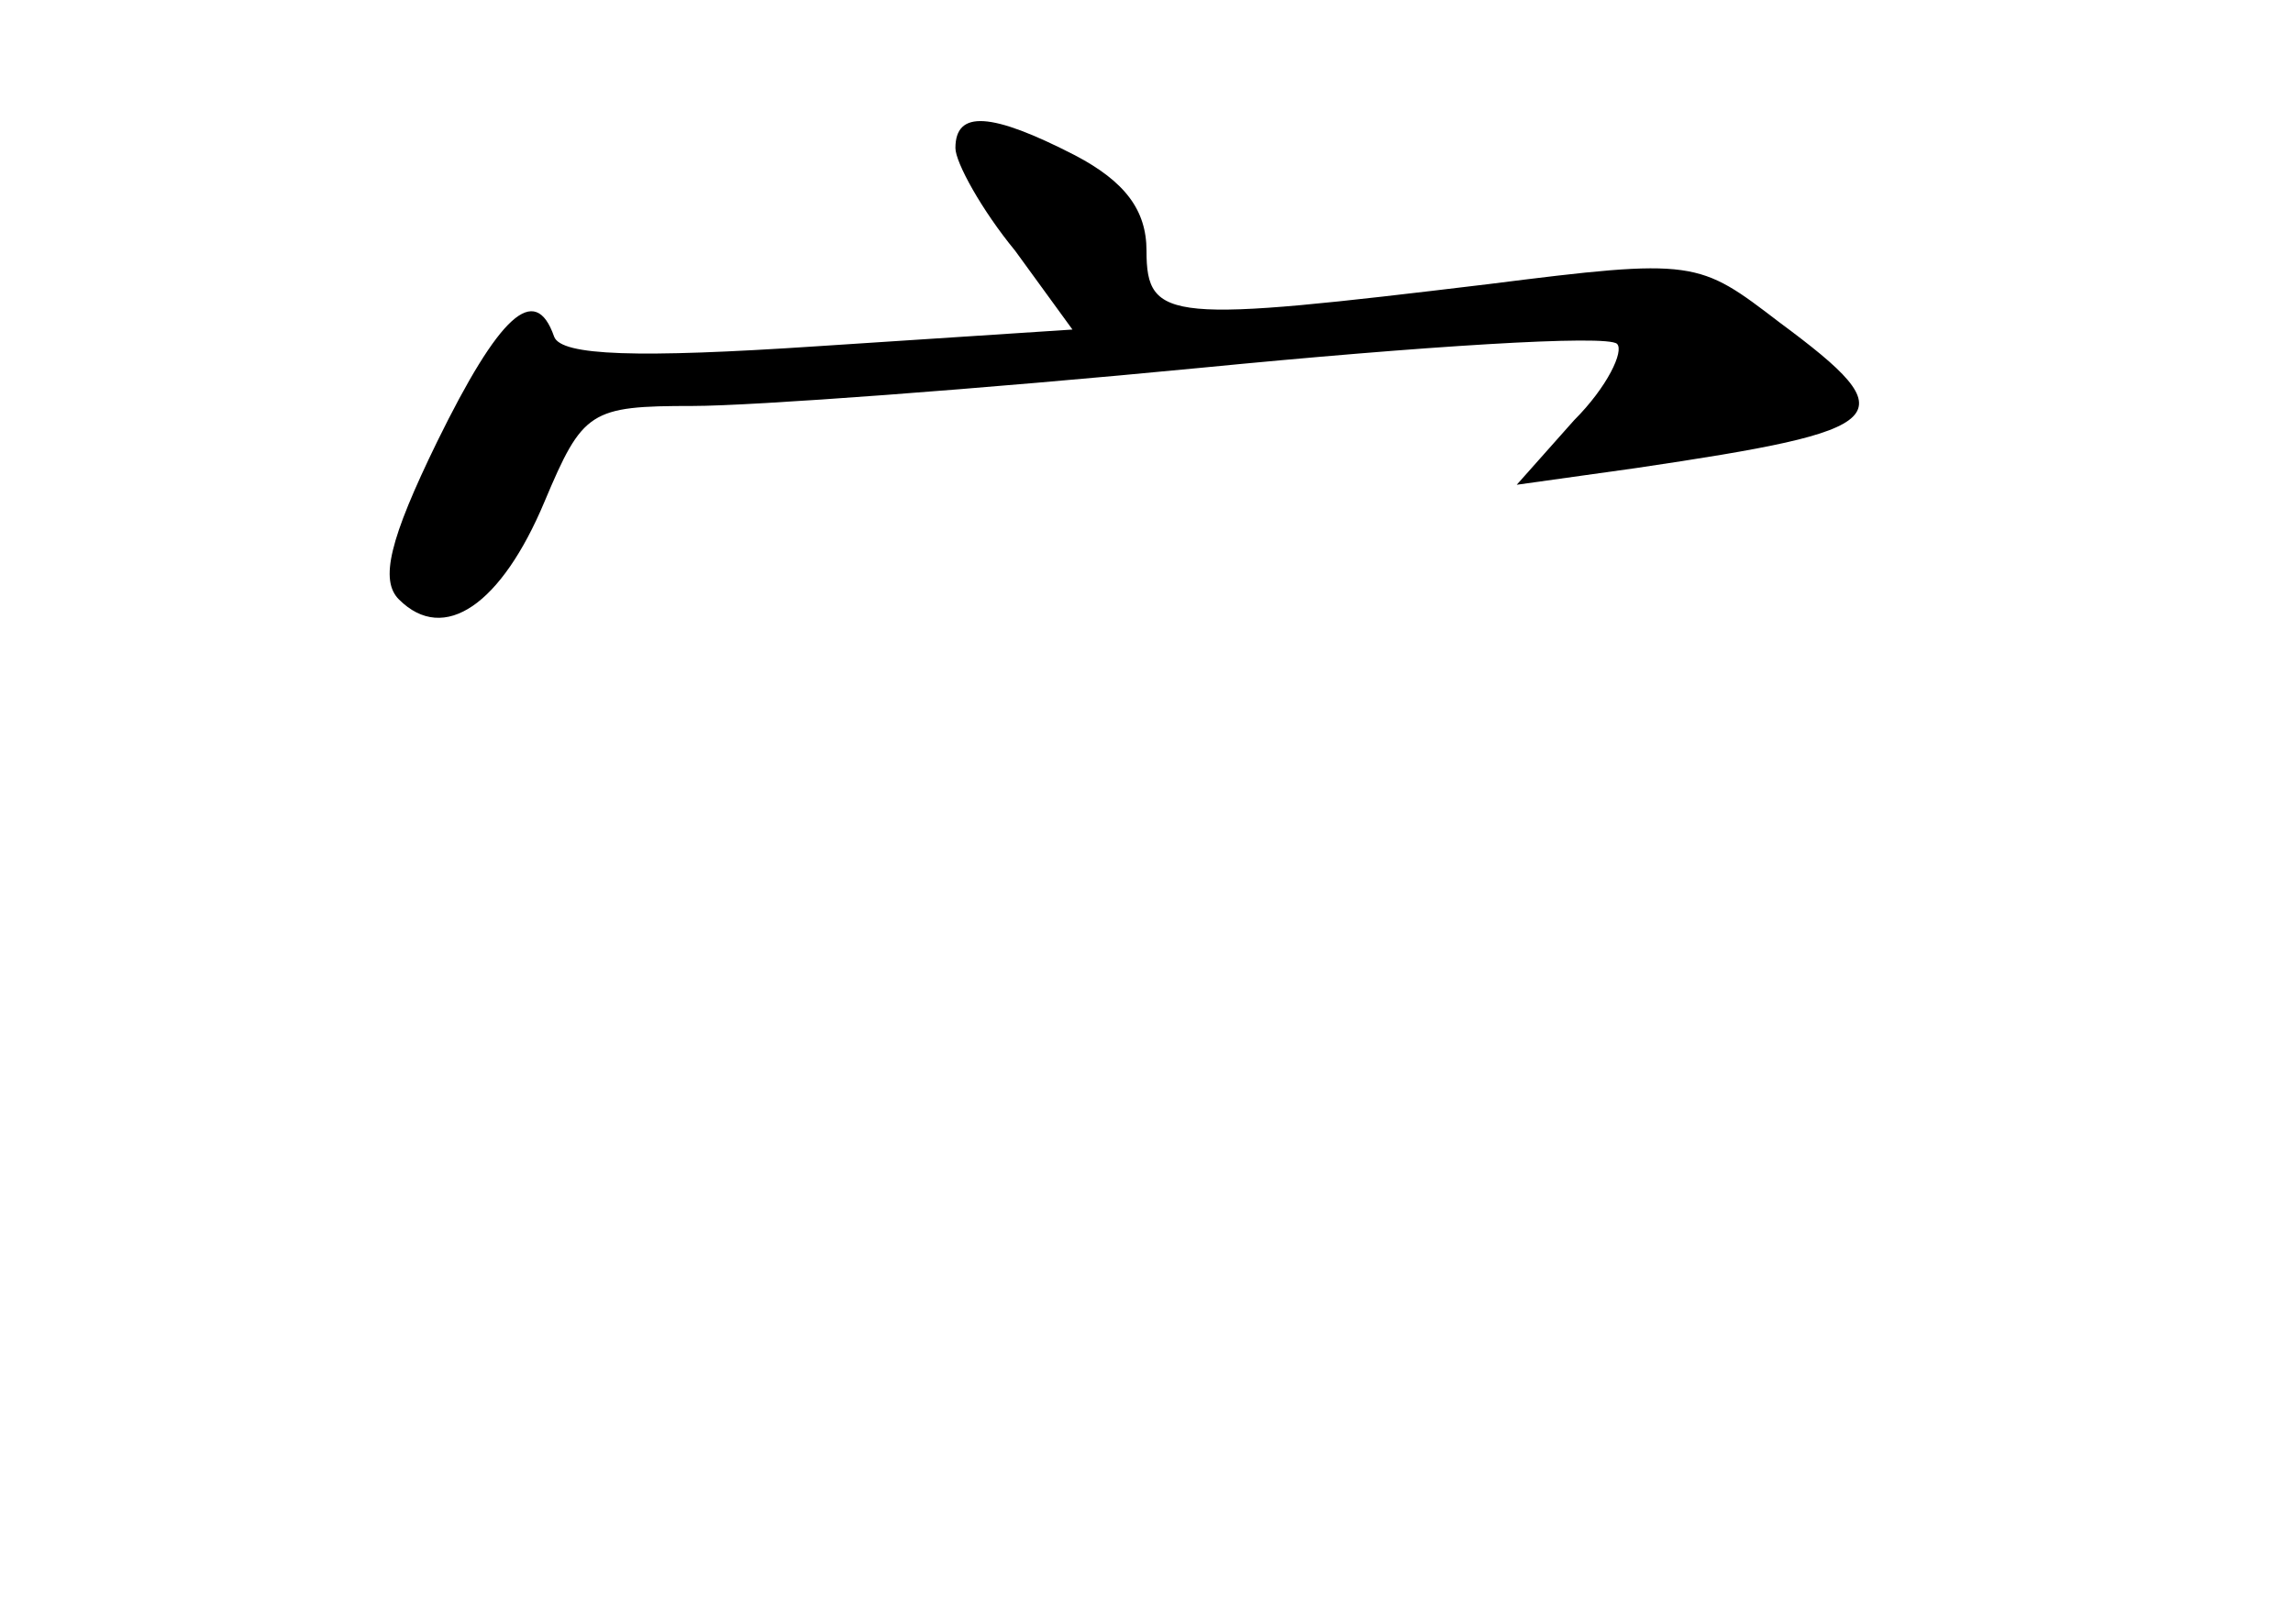 <?xml version="1.0" standalone="no"?>
<!DOCTYPE svg PUBLIC "-//W3C//DTD SVG 20010904//EN"
 "http://www.w3.org/TR/2001/REC-SVG-20010904/DTD/svg10.dtd">
<svg version="1.0" xmlns="http://www.w3.org/2000/svg"
 width="96pt" height="68pt" viewBox="0 0 96 68"
 preserveAspectRatio="xMidYMid meet">
<g transform="translate(0,68) scale(0.1,-0.1)"
fill="#000000" stroke="none">
<path d="M400 618 c0 -6 11 -26 25 -43 l24 -33 -107 -7 c-75 -5 -107 -4 -110
4 -8 23 -23 9 -49 -44 -20 -41 -24 -58 -16 -66 19 -19 43 -2 61 41 16 38 19
40 62 40 25 0 120 7 213 16 92 9 170 14 174 10 3 -3 -4 -18 -18 -32 l-24 -27
50 7 c108 16 114 21 60 61 -34 26 -35 27 -122 16 -133 -16 -143 -16 -143 14 0
17 -9 29 -30 40 -35 18 -50 19 -50 3z"/>
</g>
</svg>
